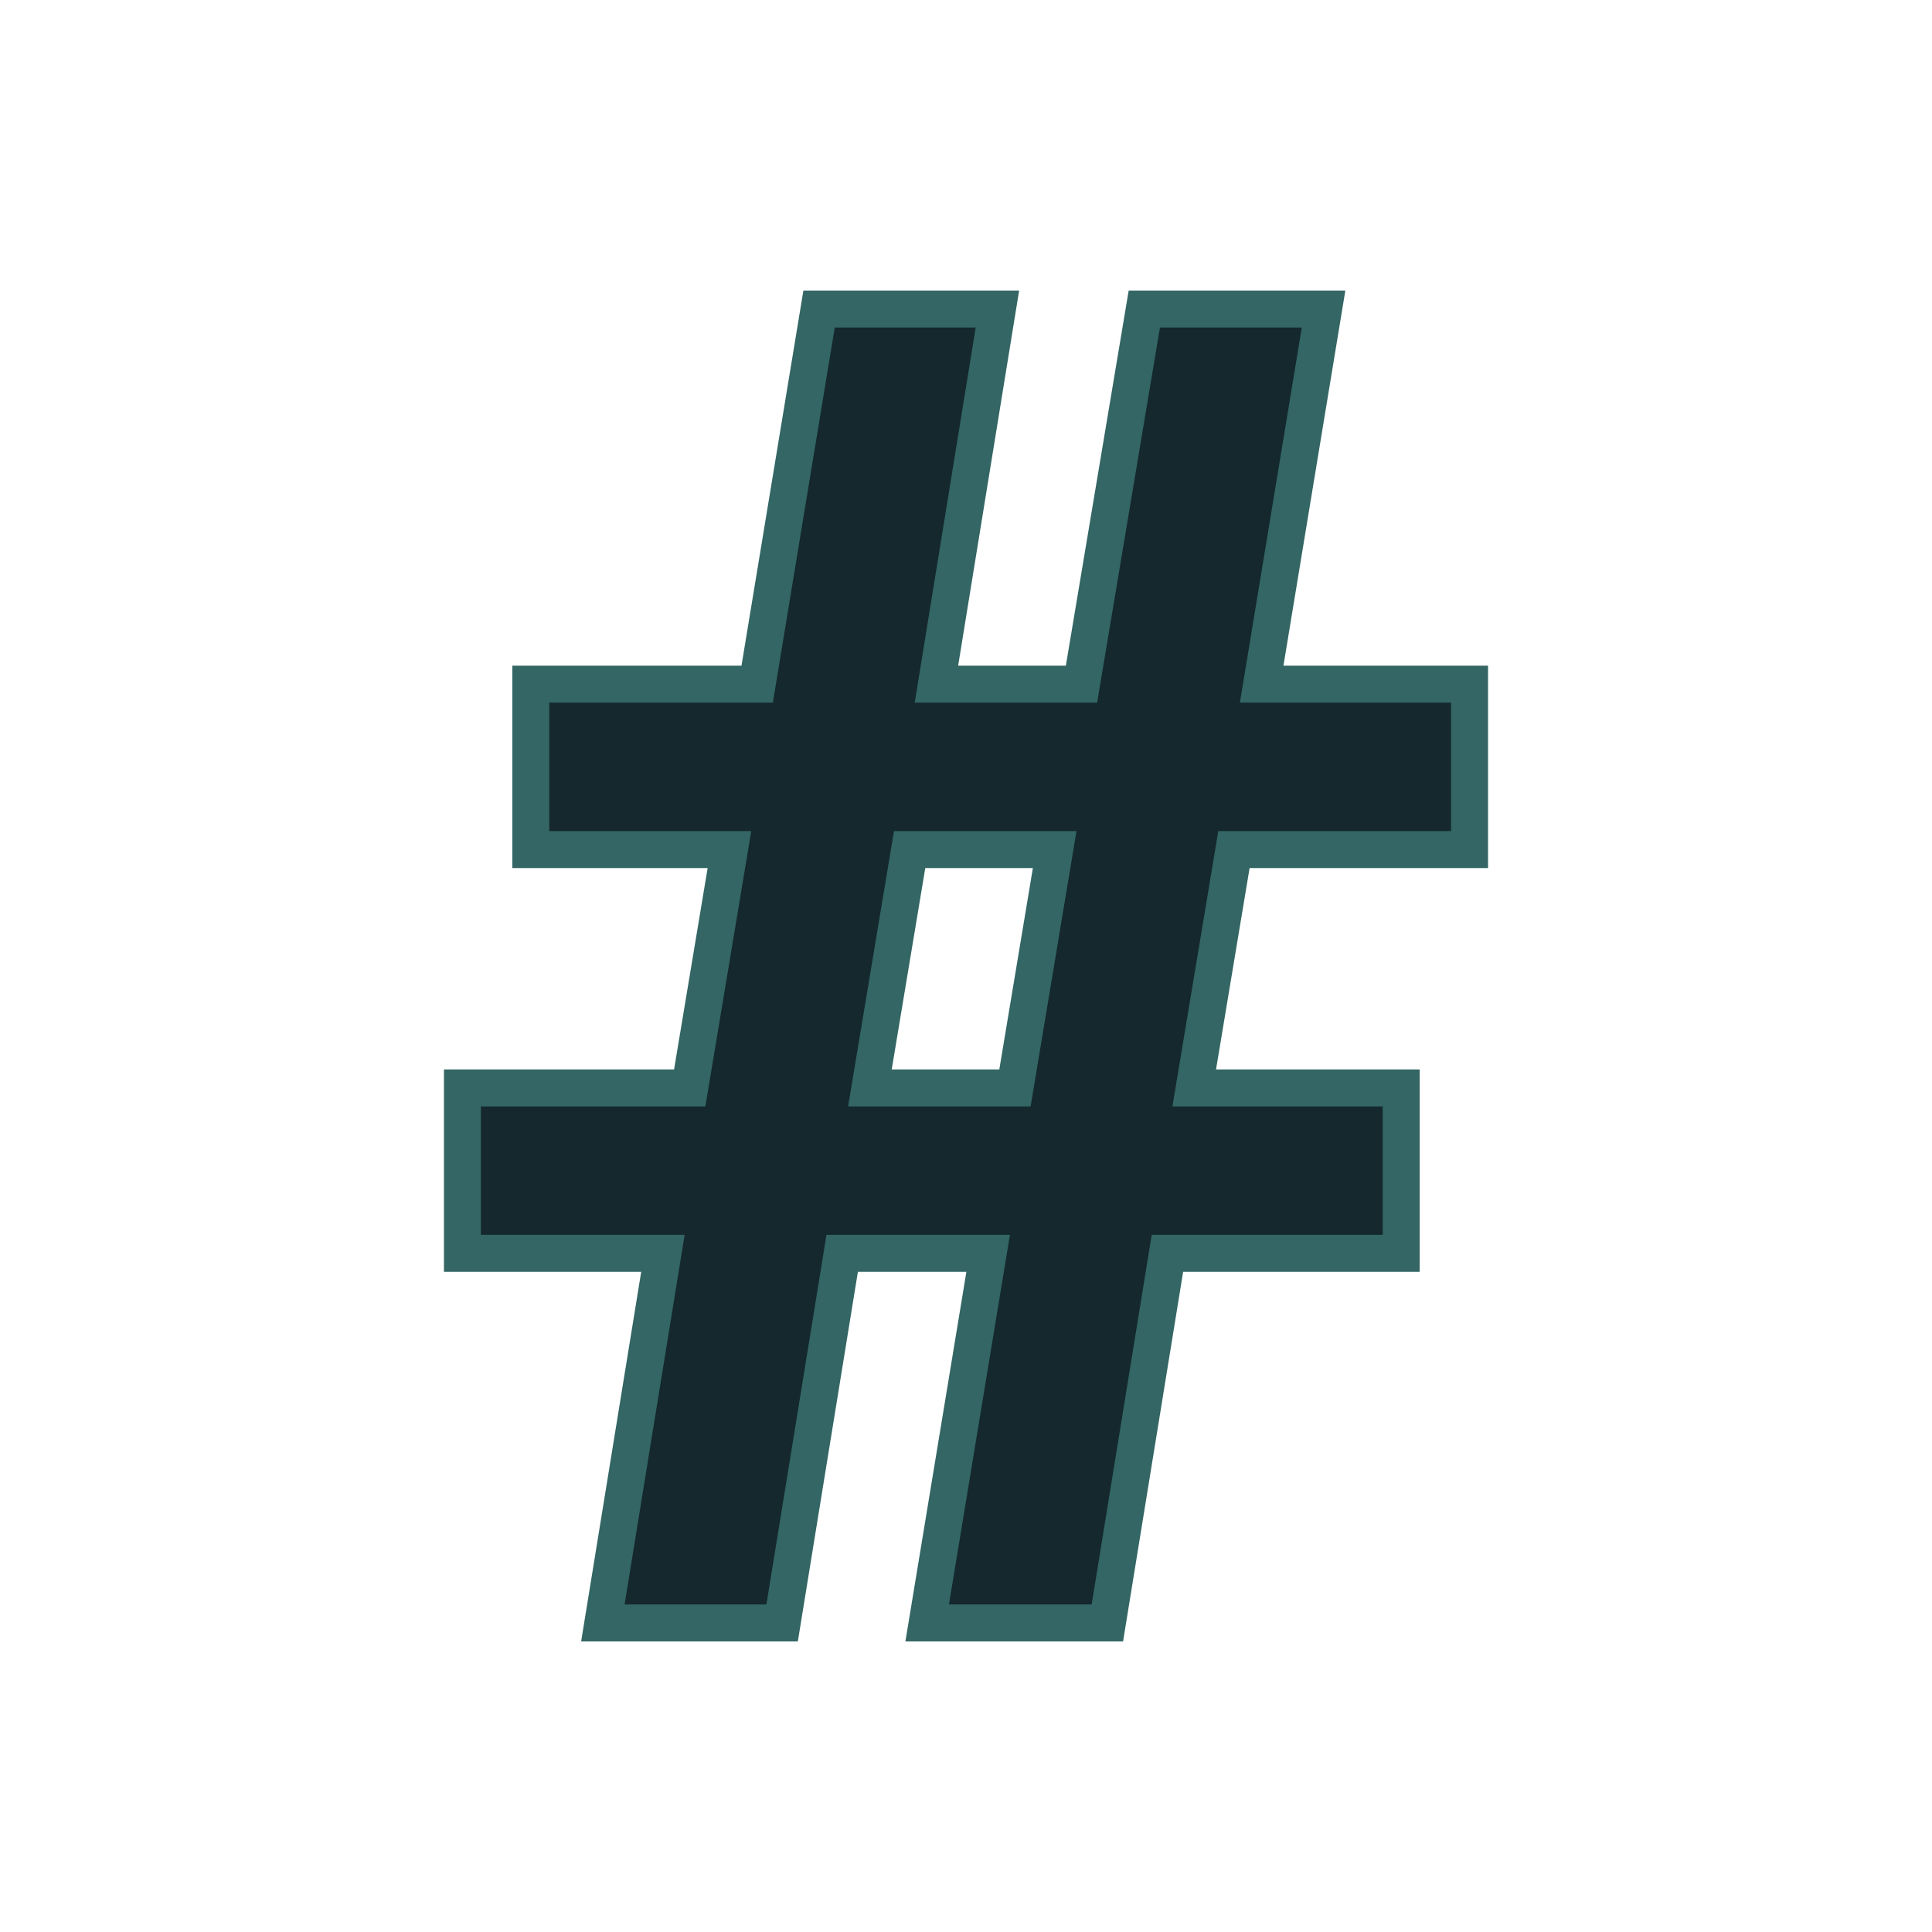 <svg xmlns="http://www.w3.org/2000/svg" version="1.1" xmlns:xlink="http://www.w3.org/1999/xlink" width="200" height="200"><svg xmlns="http://www.w3.org/2000/svg" version="1.1" xmlns:xlink="http://www.w3.org/1999/xlink" viewBox="0 0 200 200"><rect width="200" height="200" fill="url('#gradient')"></rect><defs><linearGradient id="SvgjsLinearGradient1008" gradientTransform="rotate(45 0.5 0.5)"><stop offset="0%" stop-color="#b8cd8d"></stop><stop offset="100%" stop-color="#f9f3b1"></stop></linearGradient></defs><g><g fill="#14282e" transform="matrix(9.565,0,0,9.565,45.096,168.005)" stroke="#336664" stroke-width="0.4"><path d="M5.32 0L5.98-4.00L4.40-4.00L3.75 0L1.81 0L2.46-4.00L0.29-4.00L0.29-5.79L2.75-5.79L3.18-8.37L1.03-8.37L1.03-10.16L3.48-10.16L4.15-14.22L6.08-14.22L5.42-10.16L6.99-10.16L7.67-14.22L9.61-14.22L8.94-10.16L11.19-10.16L11.19-8.37L8.64-8.37L8.21-5.79L10.45-5.79L10.45-4.00L7.92-4.00L7.27 0L5.32 0ZM5.13-8.37L4.70-5.79L6.27-5.79L6.70-8.37L5.13-8.37Z"></path></g></g></svg><style>@media (prefers-color-scheme: light) { :root { filter: none; } }
@media (prefers-color-scheme: dark) { :root { filter: none; } }
</style></svg>
